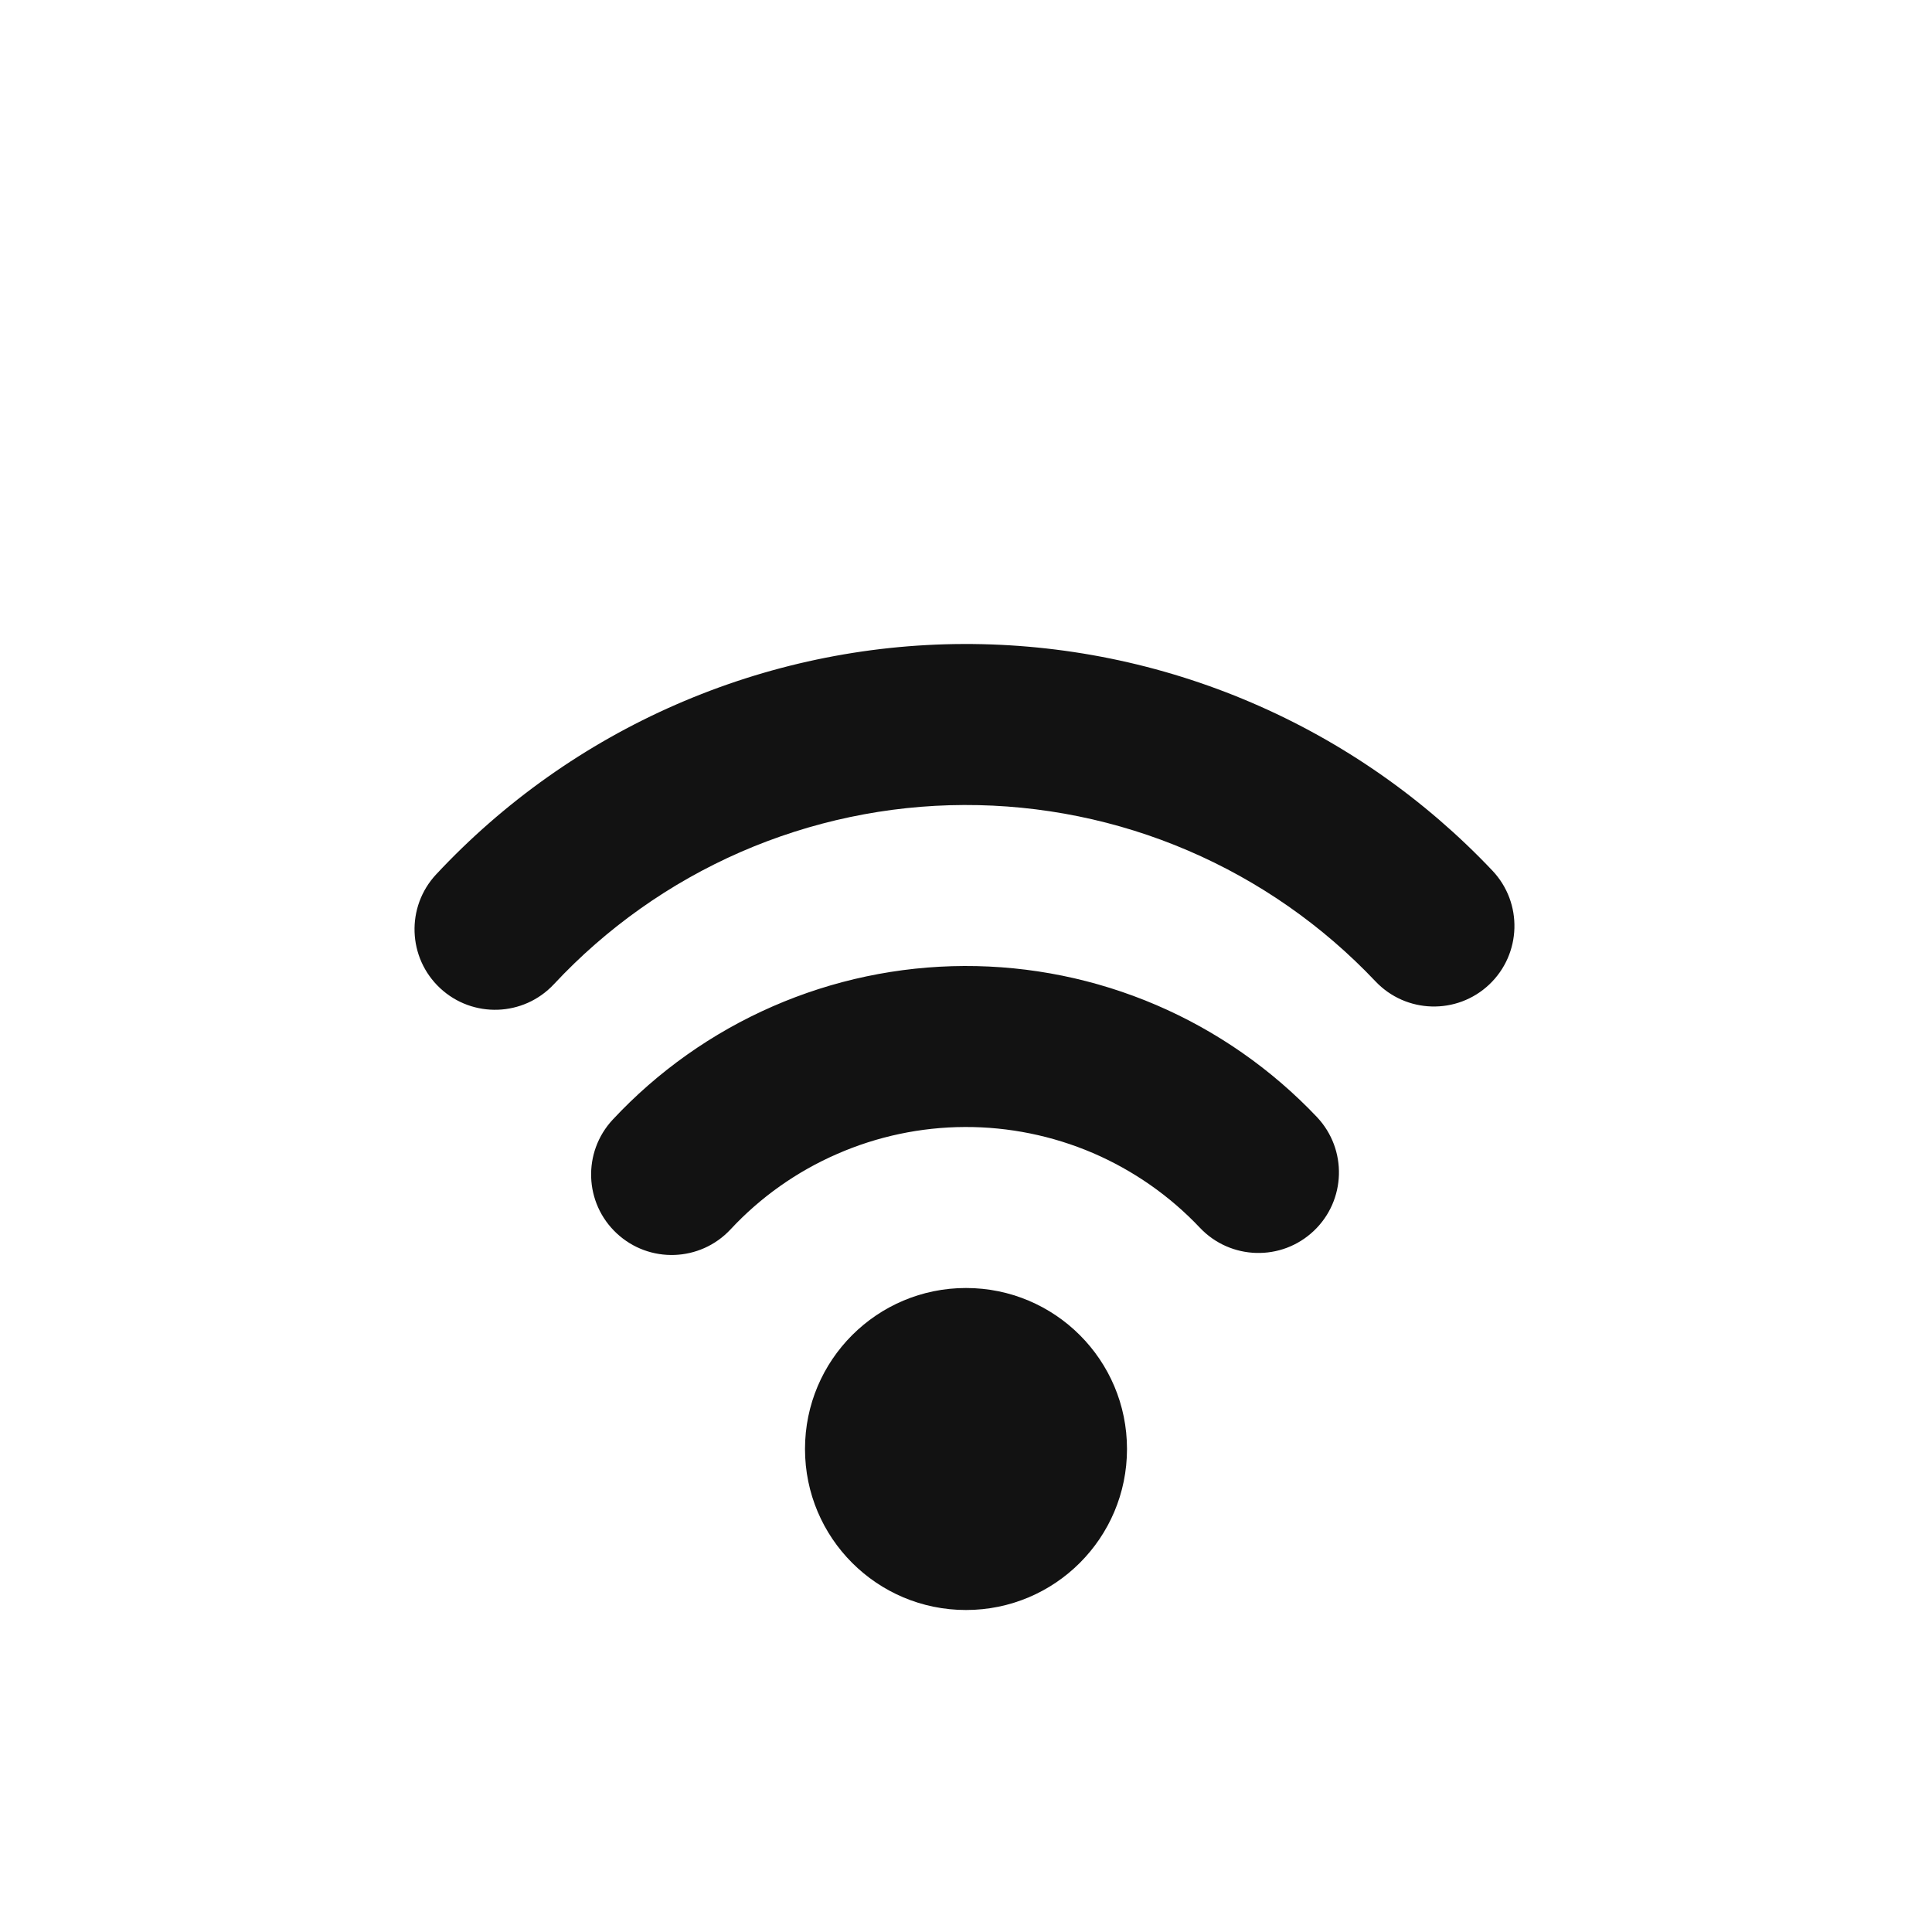 <svg width="24" height="24" viewBox="0 0 24 24" fill="none" xmlns="http://www.w3.org/2000/svg">
<path fill-rule="evenodd" clip-rule="evenodd" d="M14.758 10.566C13.879 10.189 12.932 9.997 11.976 10C11.02 10.003 10.074 10.203 9.198 10.585C8.322 10.968 7.533 11.527 6.881 12.226C6.504 12.63 5.871 12.652 5.467 12.275C5.064 11.899 5.041 11.266 5.418 10.862C6.257 9.963 7.27 9.245 8.397 8.753C9.524 8.261 10.739 8.004 11.969 8C13.198 7.996 14.415 8.243 15.546 8.728C16.676 9.212 17.695 9.923 18.54 10.816C18.919 11.217 18.901 11.85 18.5 12.23C18.099 12.609 17.466 12.592 17.086 12.19C16.429 11.496 15.637 10.943 14.758 10.566ZM13.576 14.323C13.073 14.108 12.532 13.998 11.986 14C11.44 14.002 10.899 14.116 10.399 14.335C9.898 14.553 9.447 14.872 9.075 15.272C8.698 15.676 8.065 15.698 7.661 15.321C7.257 14.945 7.235 14.312 7.612 13.908C8.171 13.309 8.847 12.83 9.598 12.502C10.349 12.174 11.159 12.003 11.979 12C12.799 11.997 13.61 12.162 14.364 12.485C15.117 12.808 15.796 13.282 16.36 13.877C16.739 14.279 16.721 14.912 16.32 15.291C15.919 15.671 15.286 15.653 14.906 15.252C14.531 14.855 14.078 14.539 13.576 14.323ZM10 18C10 16.895 10.895 16 12 16C13.105 16 14 16.895 14 18C14 19.105 13.105 20 12 20C10.895 20 10 19.105 10 18Z" fill="#121212"/>
</svg>
